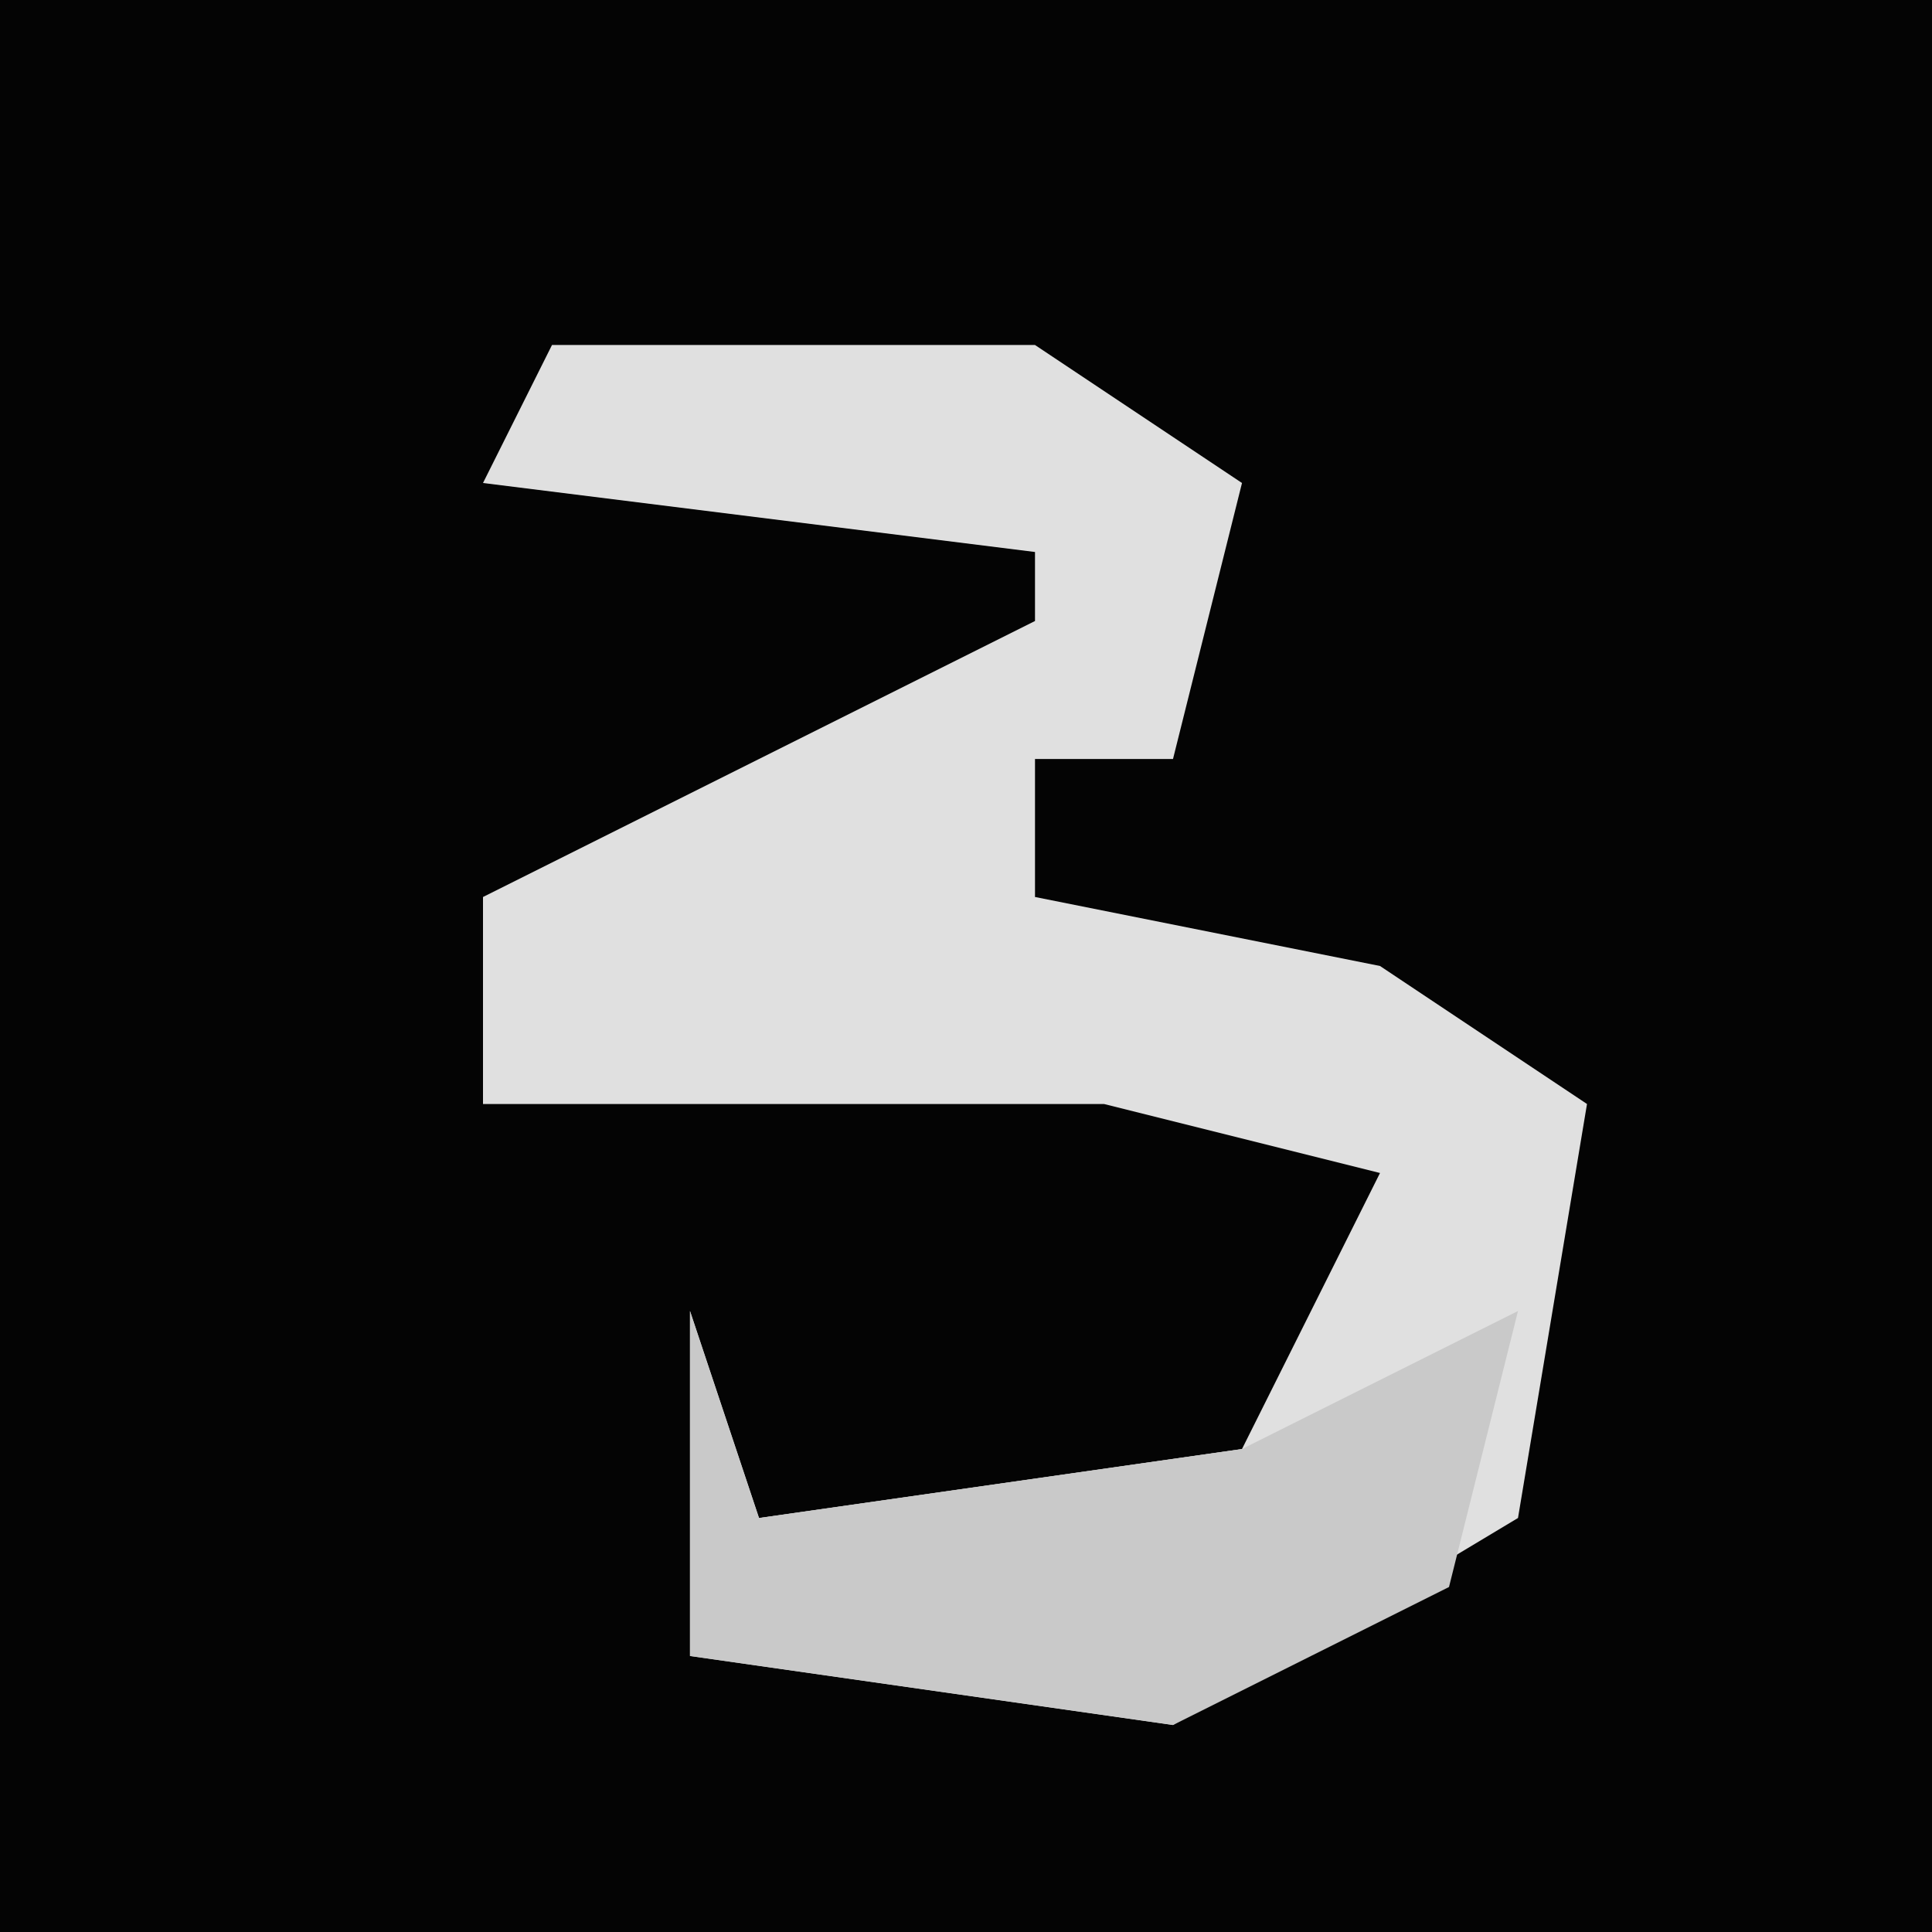 <?xml version="1.0" encoding="UTF-8"?>
<svg version="1.1" xmlns="http://www.w3.org/2000/svg" width="28" height="28">
<path d="M0,0 L28,0 L28,28 L0,28 Z " fill="#040404" transform="translate(0,0)"/>
<path d="M0,0 L7,0 L10,2 L9,6 L7,6 L7,8 L12,9 L15,11 L14,17 L9,20 L2,19 L2,14 L3,17 L10,16 L12,12 L8,11 L-1,11 L-1,8 L7,4 L7,3 L-1,2 Z " fill="#E0E0E0" transform="translate(8,5)"/>
<path d="M0,0 L1,3 L8,2 L12,0 L11,4 L7,6 L0,5 Z " fill="#C9C9C9" transform="translate(10,19)"/>
</svg>
